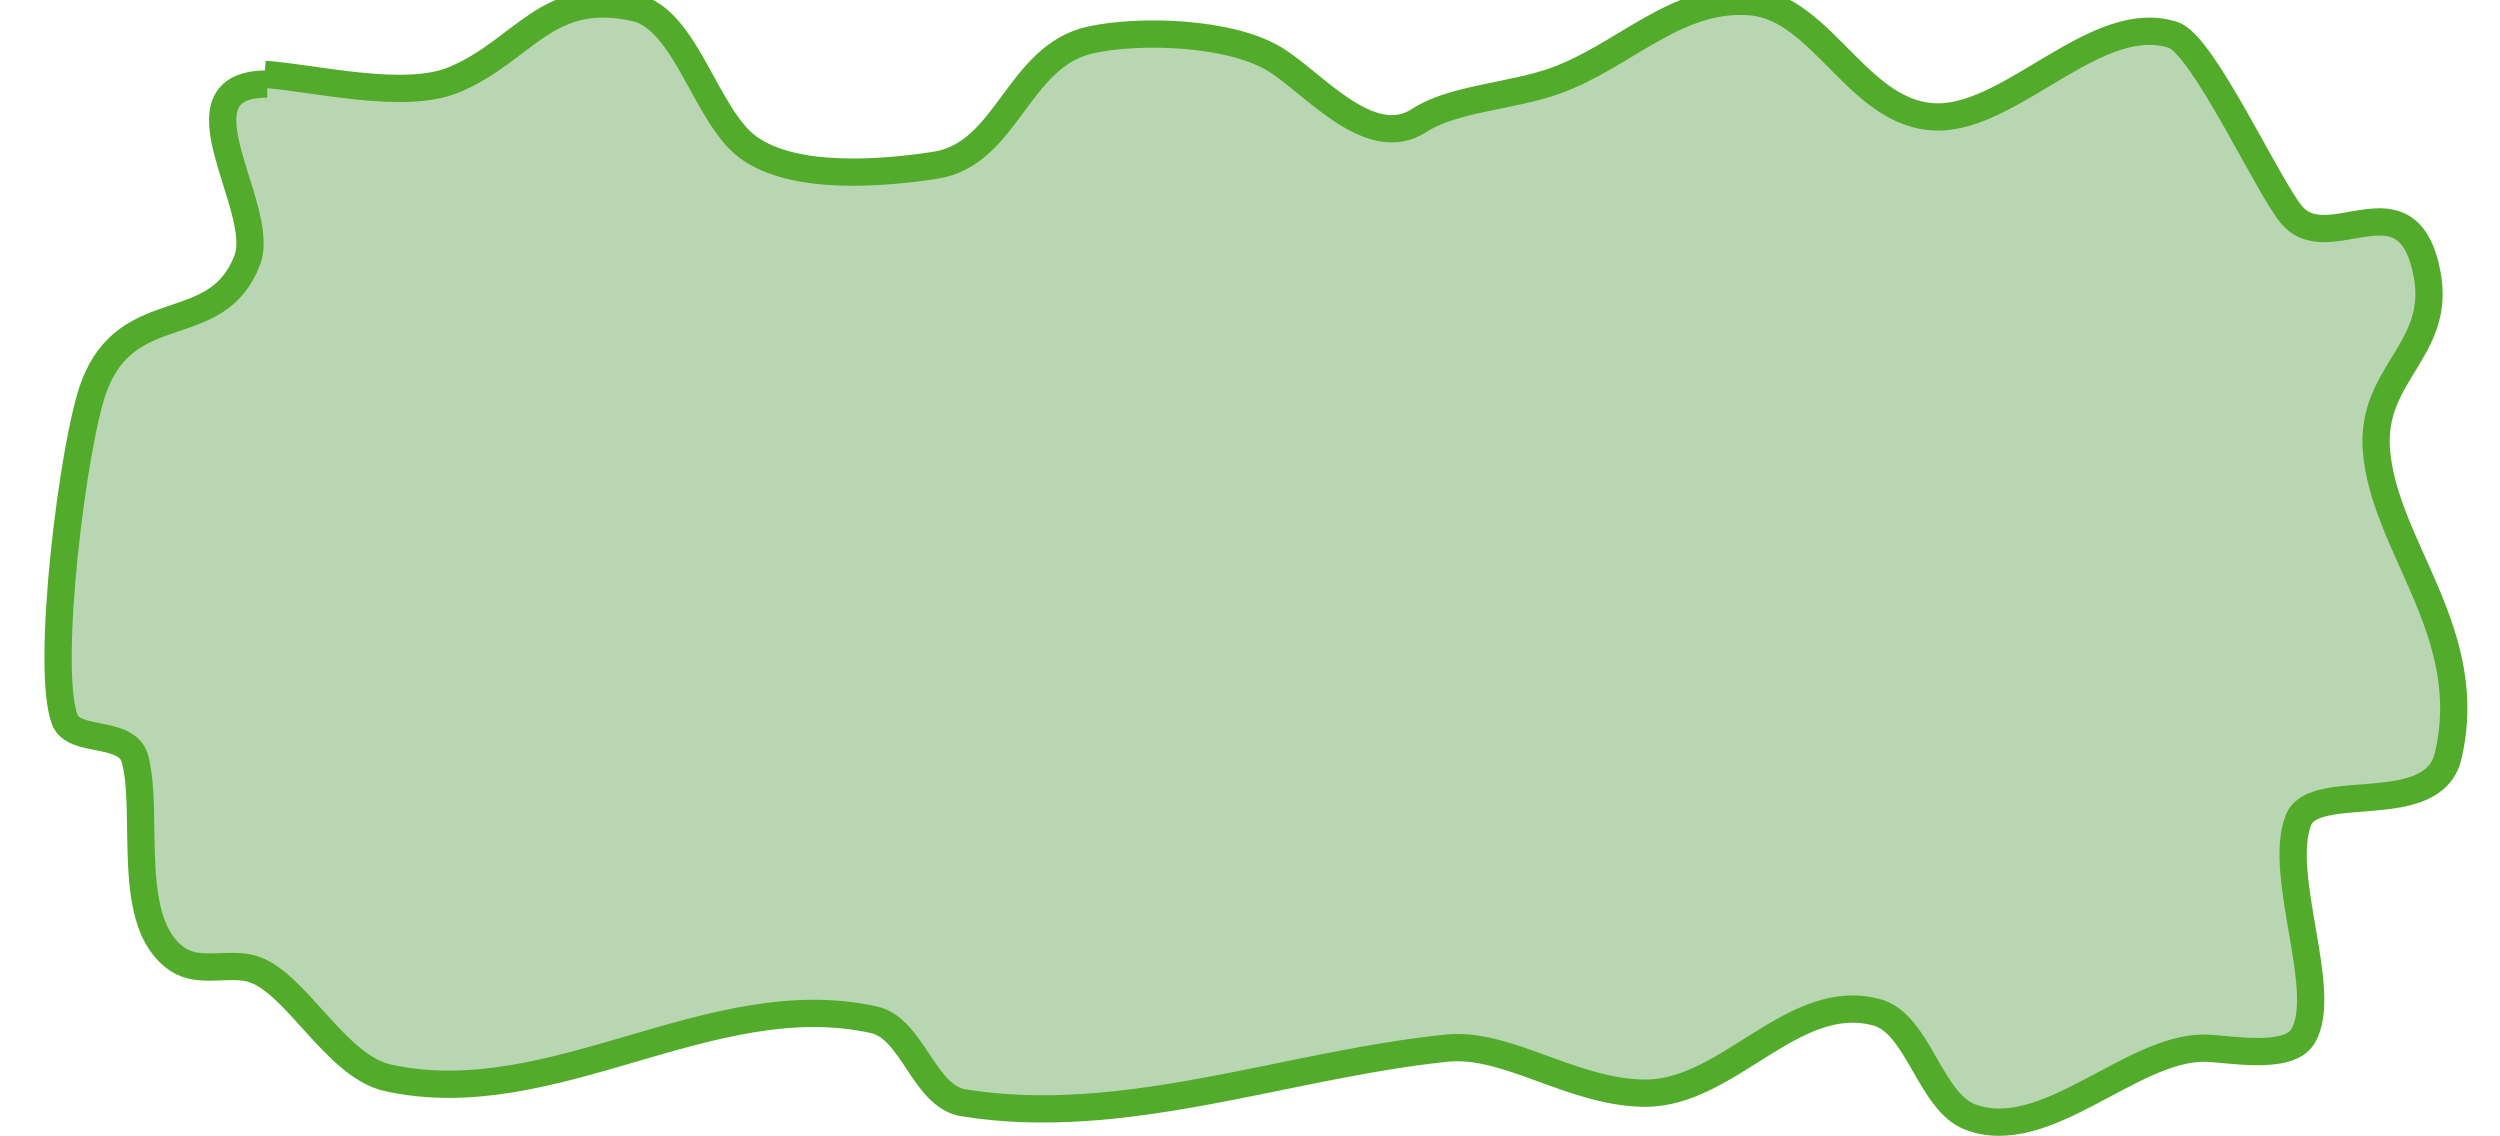 <?xml version="1.0" encoding="utf-8"?>
<svg viewBox="0 0 275 125" xmlns="http://www.w3.org/2000/svg">
  <path d="M 29.11 8.173 C 34.733 8.591 44.496 11.041 49.933 8.776 C 57.668 5.555 60.071 -1.305 69.846 0.847 C 75.461 2.083 77.62 12.762 82.278 16.189 C 87.358 19.927 97.224 19.044 102.88 18.179 C 110.803 16.968 111.899 6.186 119.939 4.398 C 125.32 3.201 135.31 3.511 140.232 6.518 C 144.494 9.124 150.698 16.795 156.123 13.244 C 159.796 10.84 166.264 10.597 170.992 8.92 C 178.628 6.214 184.369 -0.494 192.601 0.193 C 200.539 0.855 204.496 12.865 213.185 12.865 C 221.462 12.865 230.76 1.114 239.061 3.848 C 242.305 4.918 249.327 20.229 252.004 23.544 C 256.125 28.646 264.837 18.848 266.983 30.162 C 268.562 38.489 260.766 41.098 261.403 49.481 C 262.211 60.121 272.537 69.635 269.284 83.196 C 267.601 90.218 254.546 85.783 252.821 90.226 C 250.476 96.27 256.247 109.117 253.331 113.985 C 251.678 116.745 244.869 115.296 242.436 115.296 C 234.325 115.296 224.926 126.015 216.698 122.861 C 212.304 121.176 210.995 112.612 206.477 111.366 C 197.303 108.835 190.163 120.249 181.011 120.249 C 173.051 120.249 165.829 114.606 159.131 115.296 C 141.381 117.127 123.57 124.163 105.961 121.304 C 101.61 120.597 100.394 113.118 96.133 112.175 C 78.205 108.21 60.73 122.561 42.643 118.555 C 36.874 117.277 32.435 107.837 27.646 106.543 C 25.059 105.844 21.928 107.103 19.577 105.554 C 13.645 101.644 16.467 89.662 14.86 83.51 C 13.995 80.198 8.139 81.838 7.121 79.154 C 4.961 73.46 8.052 48.604 10.355 42.48 C 14.093 32.535 23.896 37.375 27.205 28.59 C 29.375 22.828 18.564 9.245 29.401 9.245" style="stroke-width: 3px; stroke: rgb(83, 171, 43); fill: rgb(51, 137, 30); fill-opacity: 0.34;"/>
</svg>